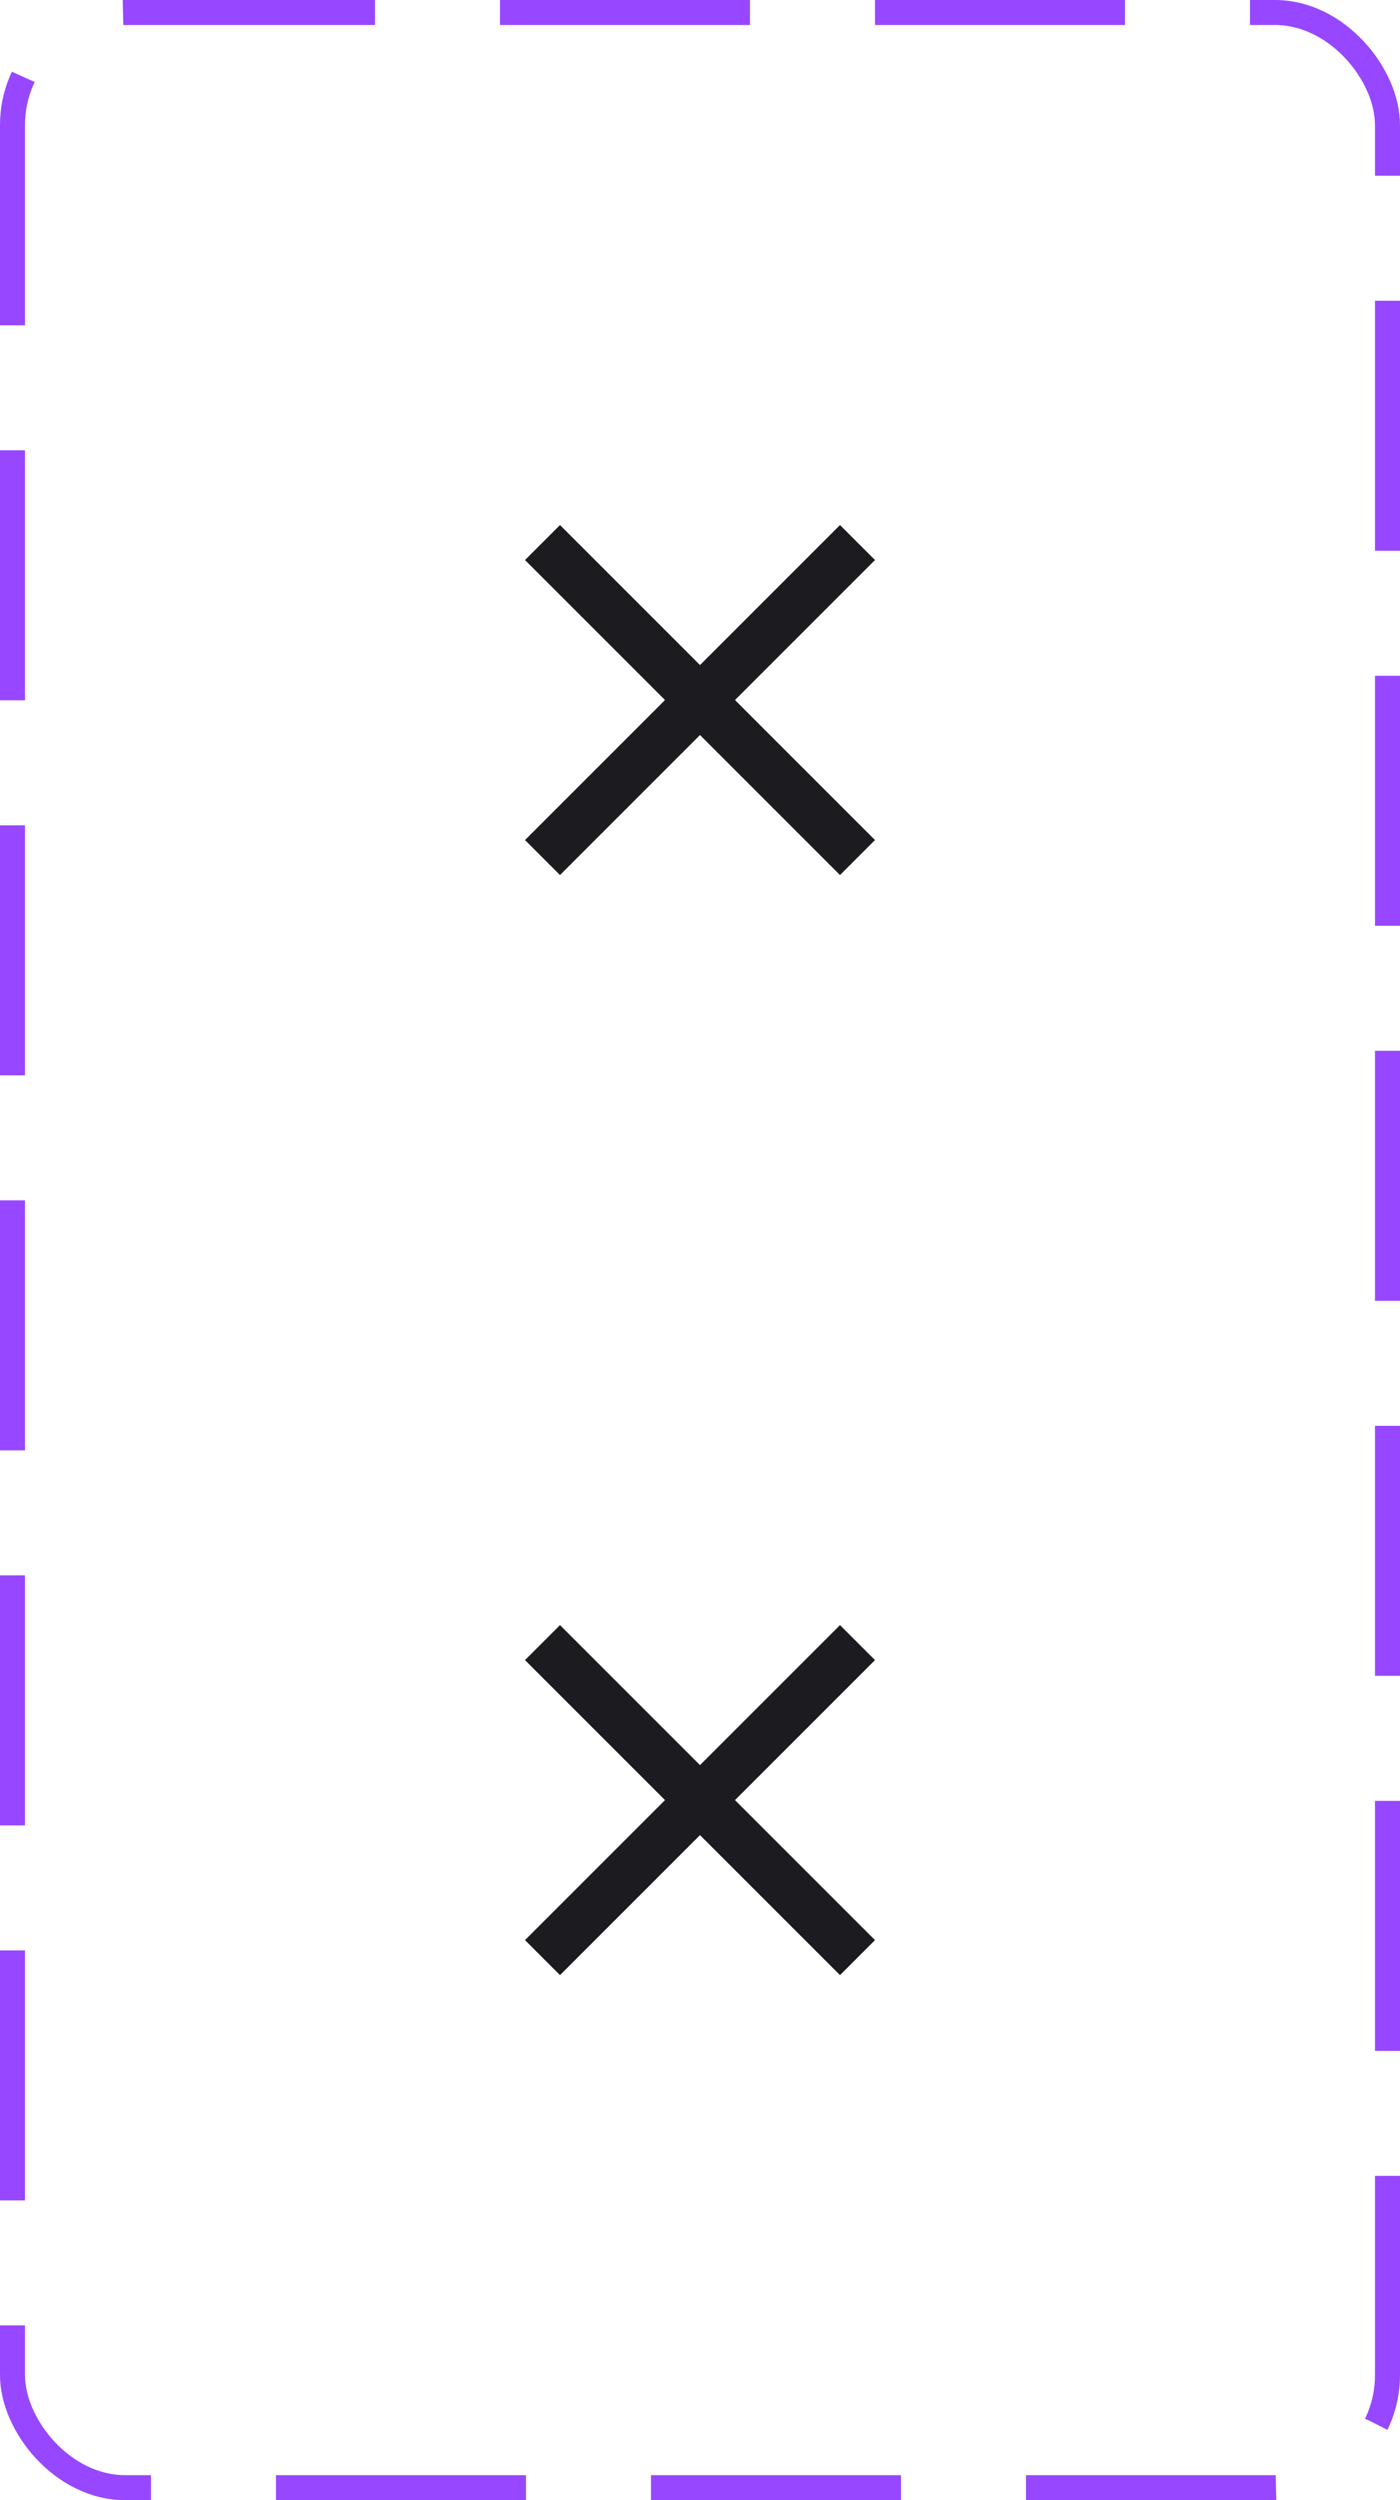 <svg width="56" height="100" viewBox="0 0 56 100" fill="none" xmlns="http://www.w3.org/2000/svg">
<mask id="mask0_698_40589" style="mask-type:alpha" maskUnits="userSpaceOnUse" x="16" y="16" width="24" height="24">
<rect x="16" y="16" width="24" height="24" fill="#D9D9D9"/>
</mask>
<g mask="url(#mask0_698_40589)">
<path d="M22.4 35L21 33.6L26.6 28L21 22.4L22.4 21L28 26.6L33.6 21L35 22.4L29.4 28L35 33.6L33.6 35L28 29.4L22.4 35Z" fill="#1C1B1F"/>
</g>
<mask id="mask1_698_40589" style="mask-type:alpha" maskUnits="userSpaceOnUse" x="16" y="60" width="24" height="24">
<rect x="16" y="60" width="24" height="24" fill="#D9D9D9"/>
</mask>
<g mask="url(#mask1_698_40589)">
<path d="M22.4 79L21 77.6L26.6 72L21 66.4L22.4 65L28 70.6L33.6 65L35 66.4L29.4 72L35 77.6L33.6 79L28 73.4L22.4 79Z" fill="#1C1B1F"/>
</g>
<rect x="0.5" y="0.5" width="55" height="99" rx="4.5" stroke="#9747FF" stroke-dasharray="10 5"/>
</svg>
